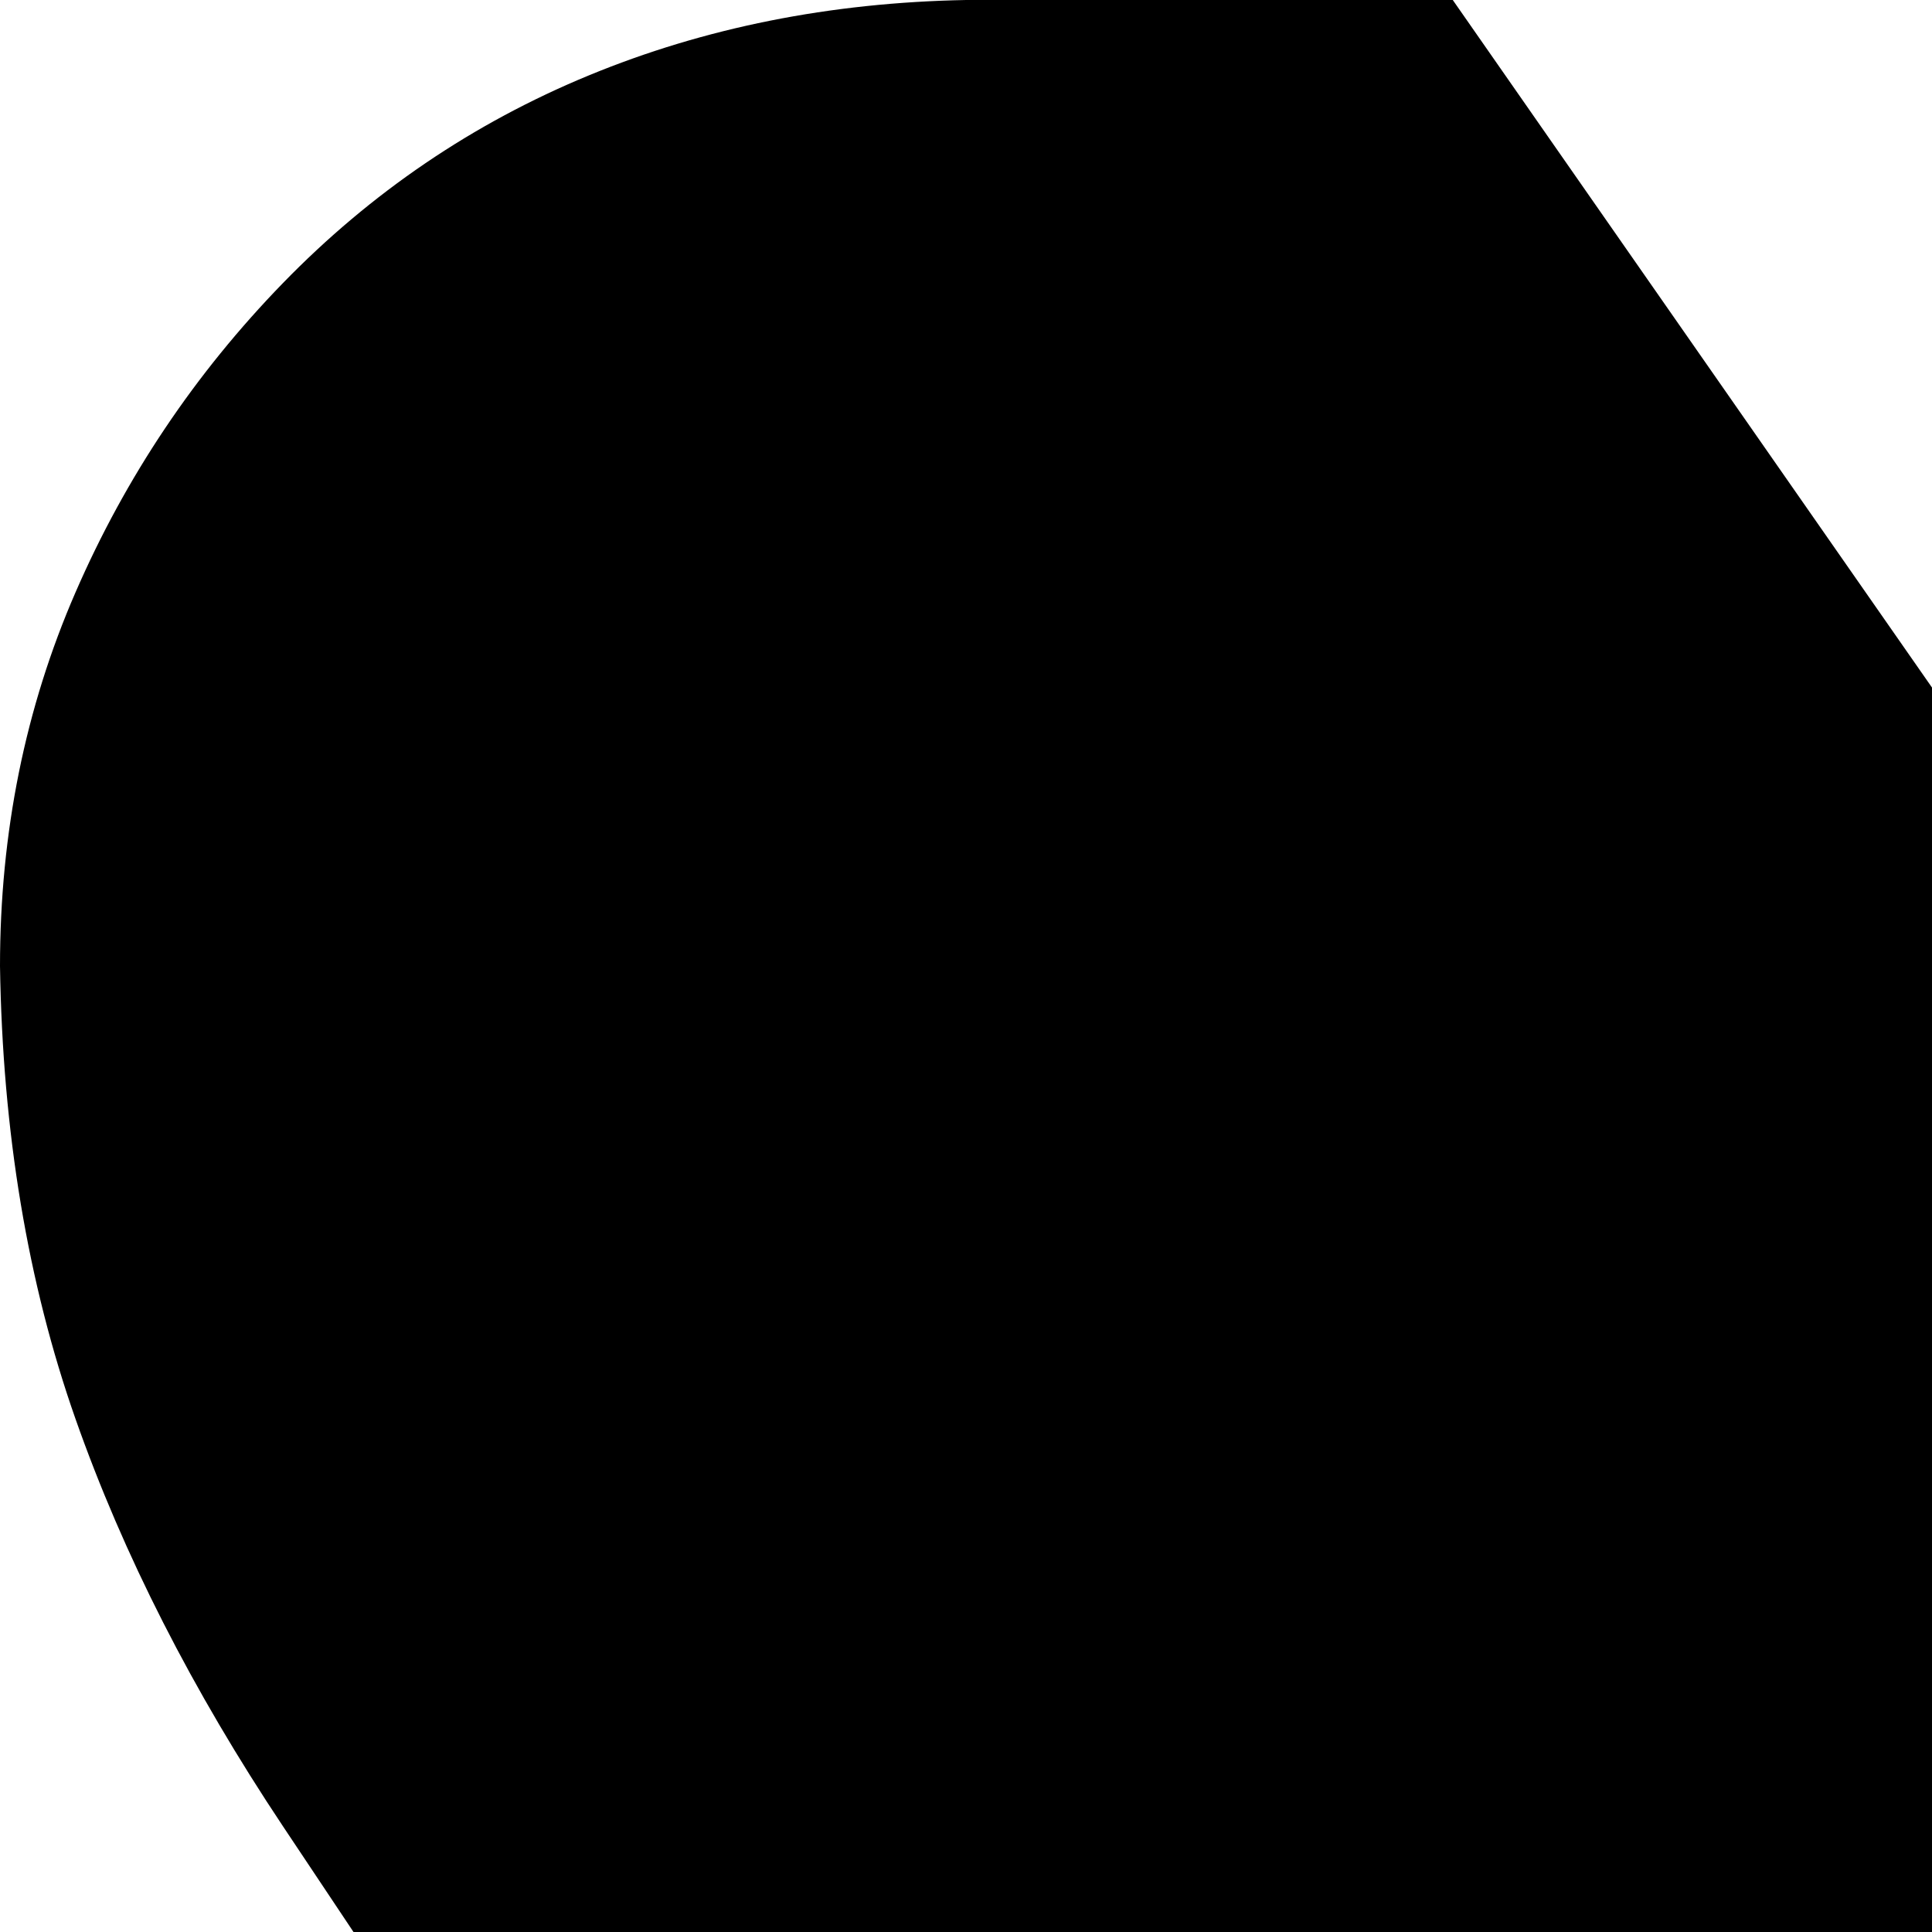 <svg xmlns="http://www.w3.org/2000/svg" version="1.1" viewBox="0 0 512 512" fill="currentColor"><path fill="currentColor" d="M1111 512H937L580 0h888zM1792 0q53 0 99 20t82 55t55 81t20 100q0 67-19 121t-57 109l-424 635q-91-114-217-179t-273-74L1663 0zM990 868q-146 8-272 73t-218 180L75 484q-36-54-55-108T0 256q0-53 20-99t55-82t81-55T256 0h129zm34 156q106 0 199 40t163 109t110 163t40 200q0 106-40 199t-109 163t-163 110t-200 40q-106 0-199-40t-163-109t-110-163t-40-200q0-106 40-199t109-163t163-110t200-40"/></svg>